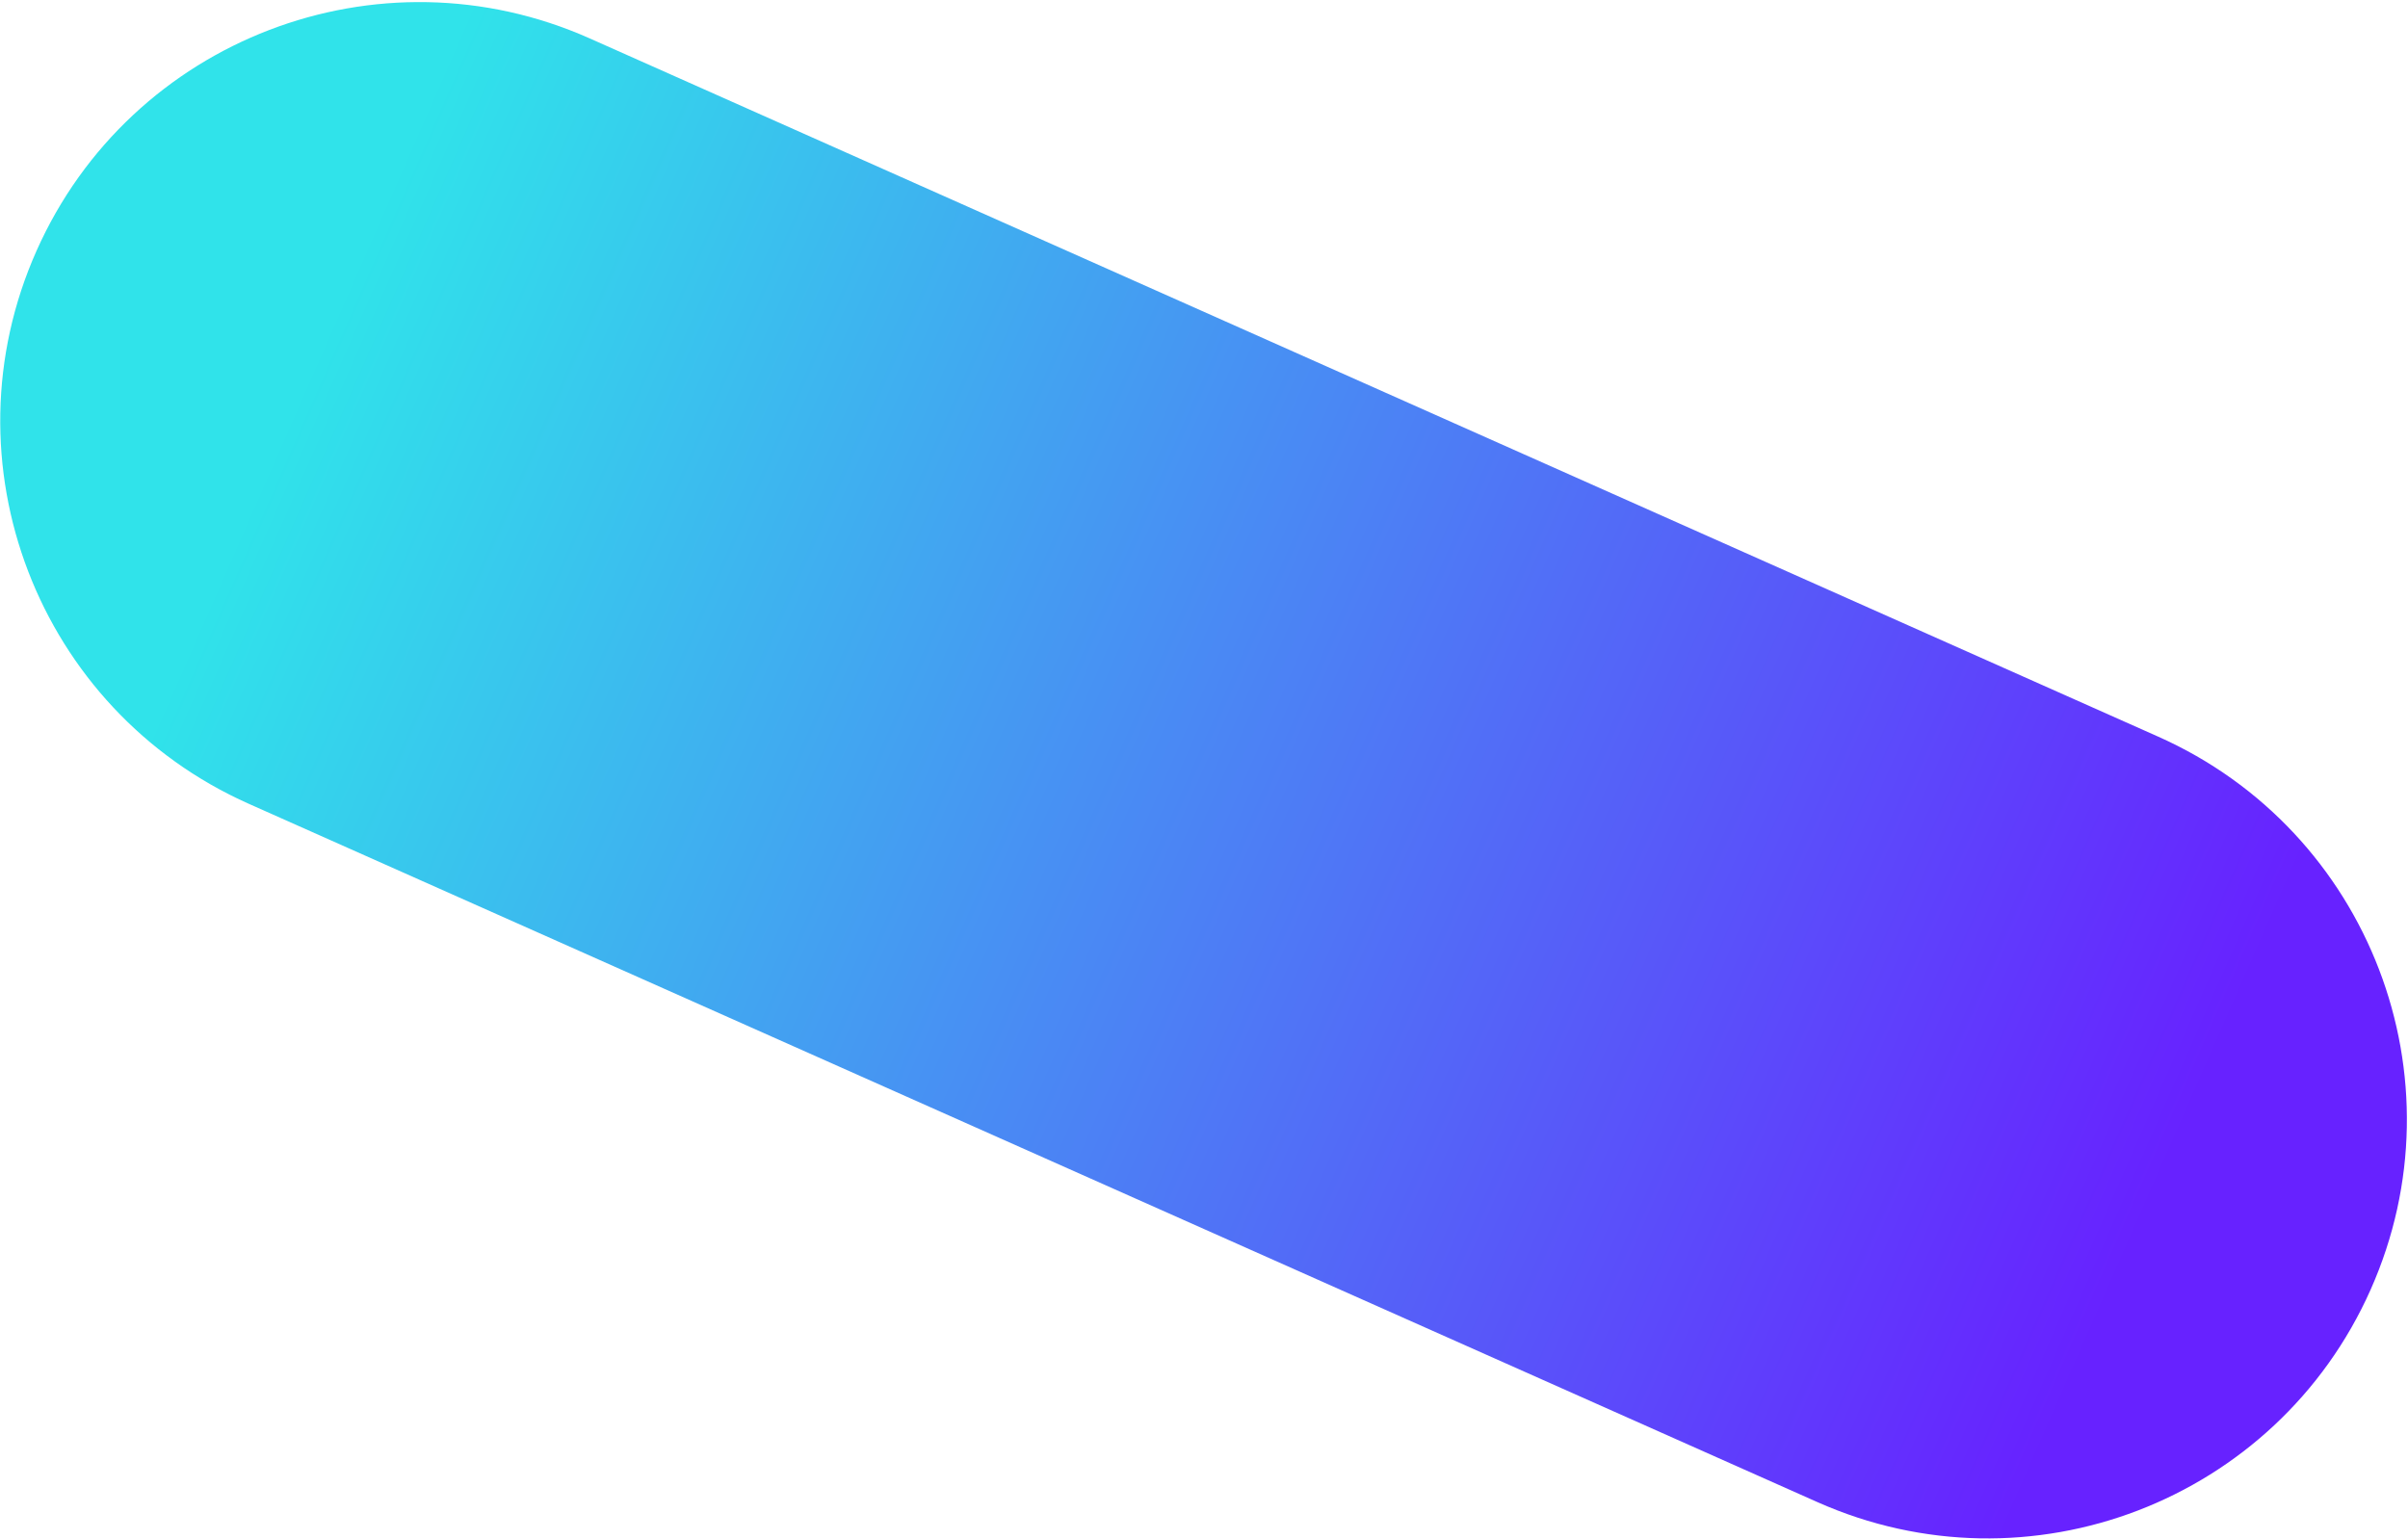 <svg xmlns="http://www.w3.org/2000/svg" width="1000" height="639" viewBox="0 0 1000 639"><defs><linearGradient id="d4tea" x1="932.26" x2="93.18" y1="315.61" y2="319.95" gradientUnits="userSpaceOnUse"><stop offset="0" stop-color="#6722ff"/><stop offset="1" stop-color="#30e3ea"/></linearGradient></defs><g><g transform="rotate(24 500 319.5)"><path fill="url(#d4tea)" d="M143.5 145.95h713c96.097 0 174 77.903 174 174 0 96.098-77.902 174-174 174h-713c-96.098 0-174-77.902-174-174 0-96.097 77.902-174 174-174z"/></g></g></svg>
